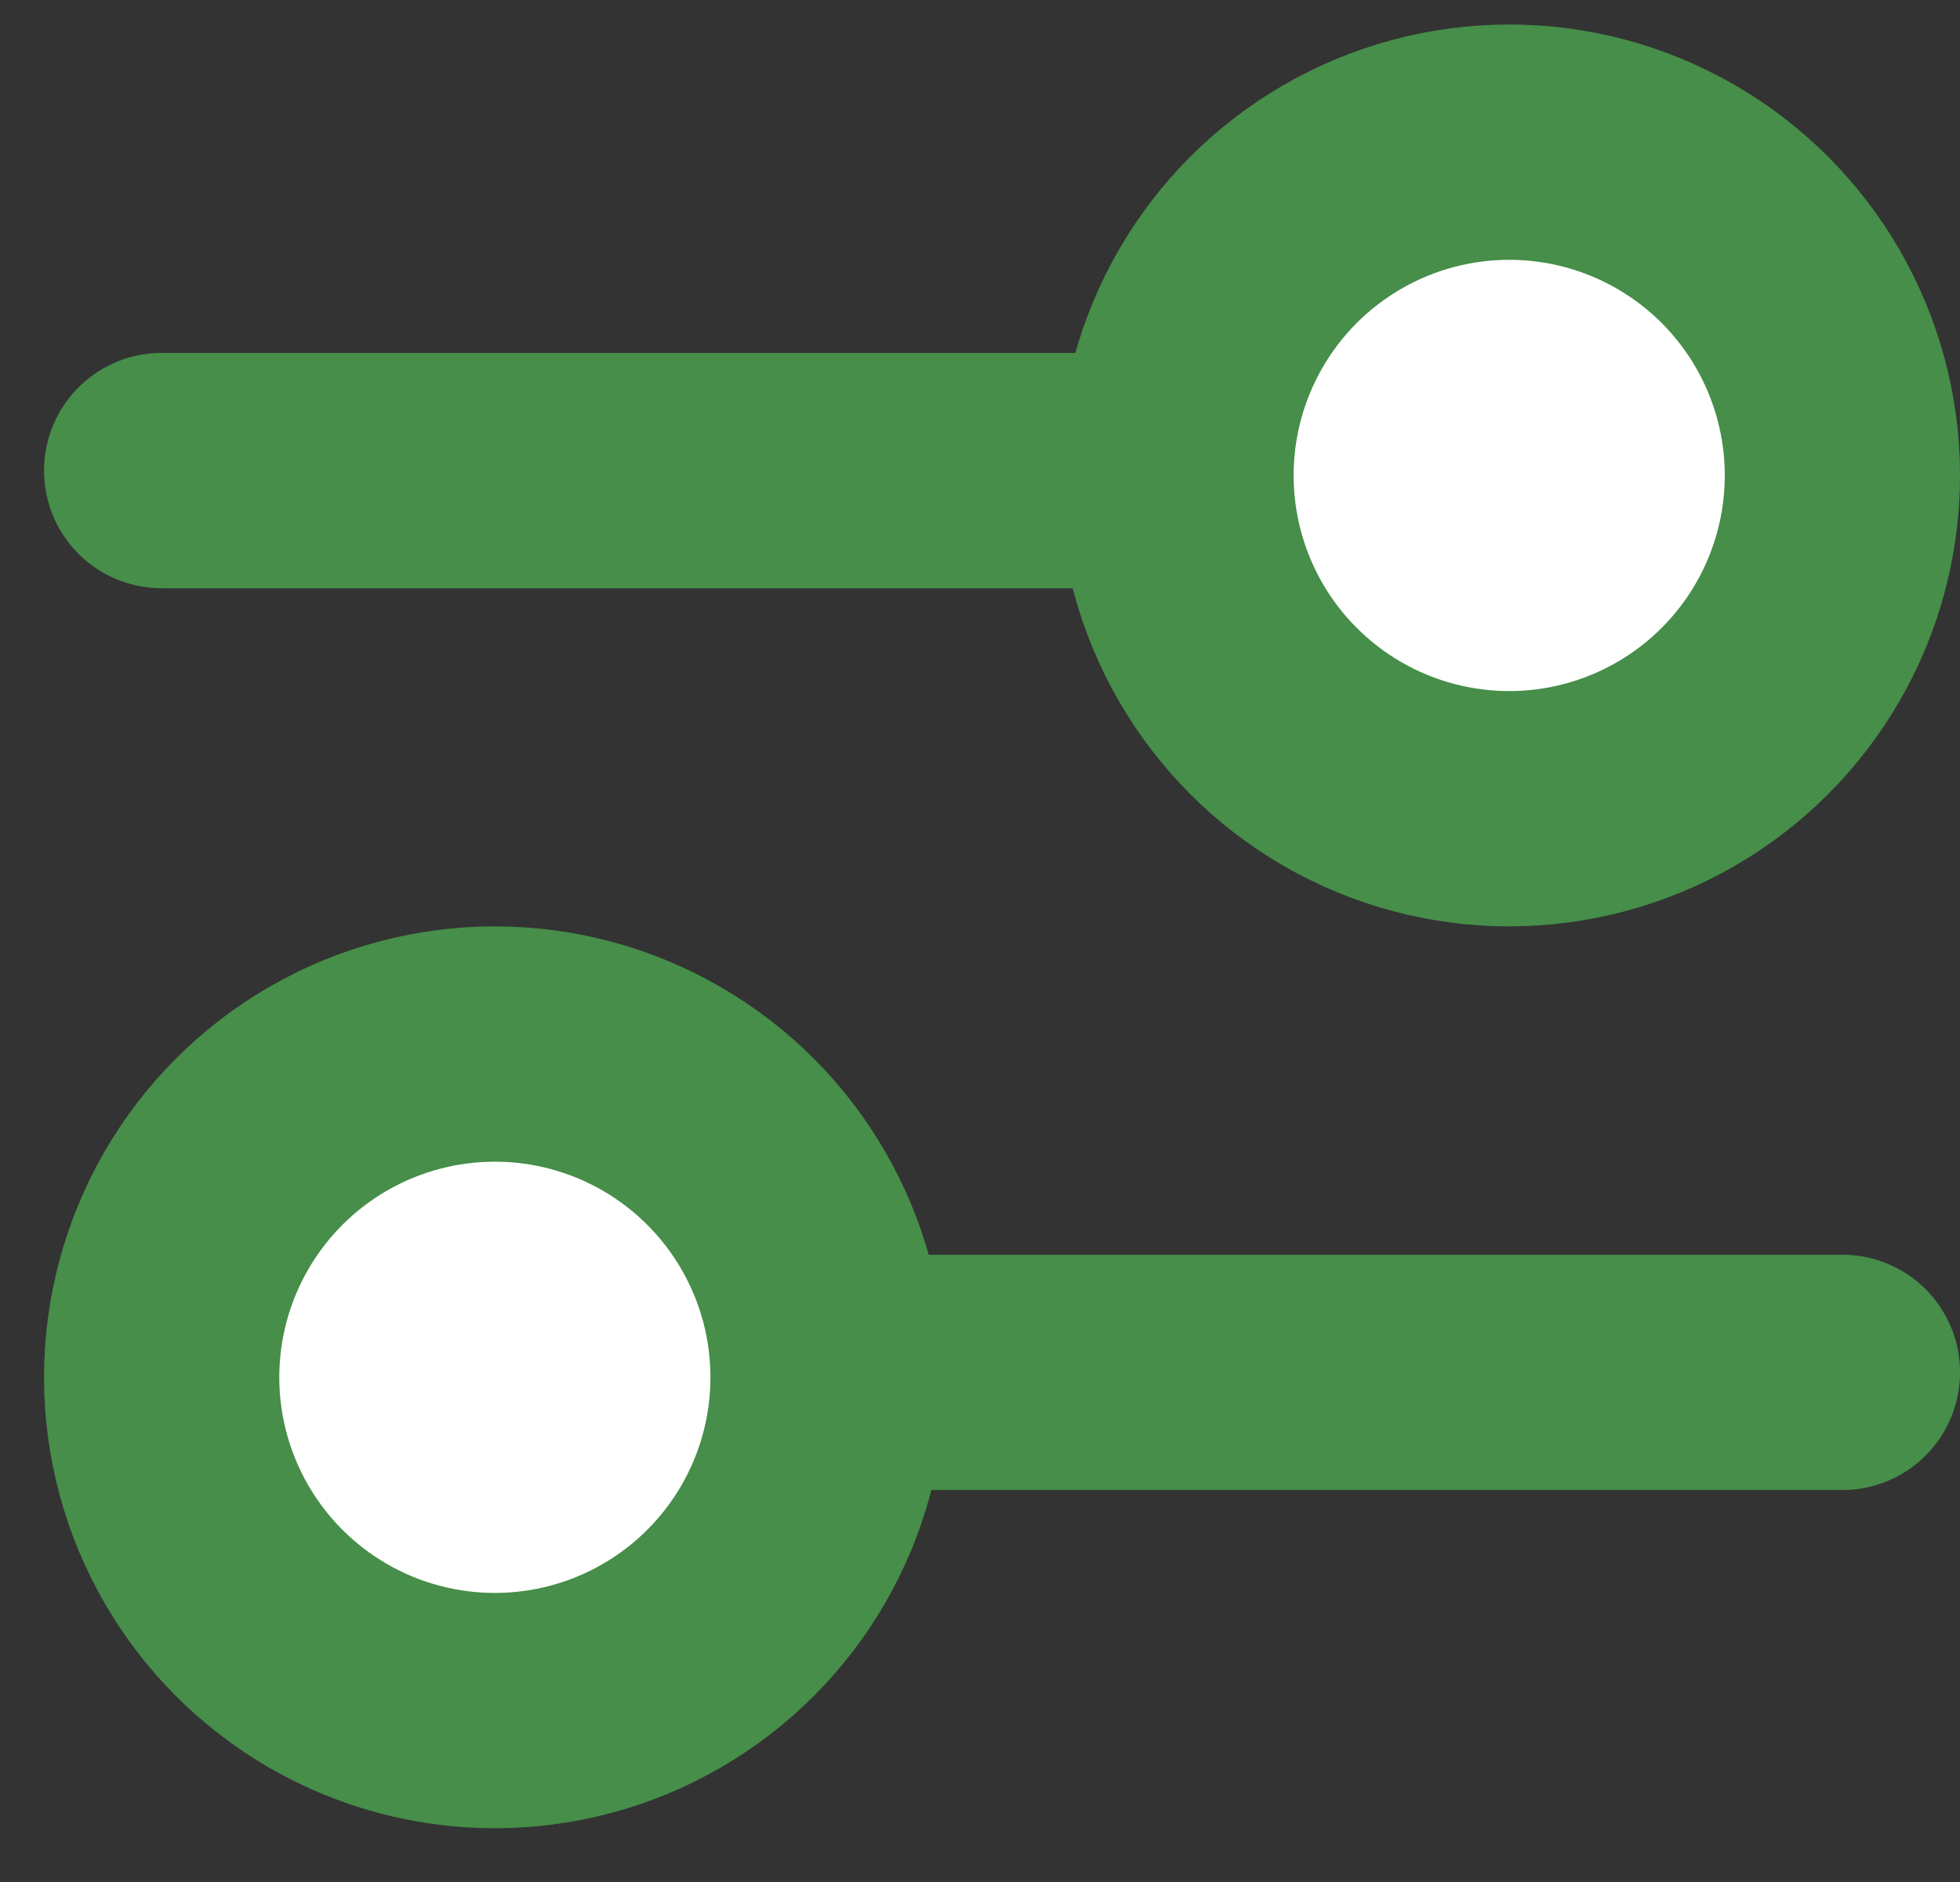 <svg width="25" height="24" viewBox="0 0 25 24" fill="none" xmlns="http://www.w3.org/2000/svg">
<rect x="0" y="0" width="25" height="24" fill="#333333" stroke="none"/>
<line x1="2.062" y1="6.001" x2="14.875" y2="6.001" stroke="#57B15B" stroke-width="3" stroke-linecap="round"/>
<line x1="2.062" y1="6.001" x2="14.875" y2="6.001" stroke="black" stroke-opacity="0.2" stroke-width="3" stroke-linecap="round"/>
<circle cx="19.25" cy="6.063" r="4.25" fill="white"/>
<circle cx="19.25" cy="6.063" r="4.25" stroke="#57B15B" stroke-width="3"/>
<circle cx="19.25" cy="6.063" r="4.25" stroke="black" stroke-opacity="0.2" stroke-width="3"/>
<line x1="1.5" y1="-1.5" x2="14.312" y2="-1.5" transform="matrix(-1 8.74228e-08 8.74228e-08 1 25 19.001)" stroke="#57B15B" stroke-width="3" stroke-linecap="round"/>
<line x1="1.5" y1="-1.5" x2="14.312" y2="-1.5" transform="matrix(-1 8.74228e-08 8.74228e-08 1 25 19.001)" stroke="black" stroke-opacity="0.2" stroke-width="3" stroke-linecap="round"/>
<circle r="4.25" transform="matrix(-1 0 0 1 6.312 17.564)" fill="white"/>
<circle r="4.25" transform="matrix(-1 0 0 1 6.312 17.564)" stroke="#57B15B" stroke-width="3"/>
<circle r="4.25" transform="matrix(-1 0 0 1 6.312 17.564)" stroke="black" stroke-opacity="0.2" stroke-width="3"/>
</svg>

